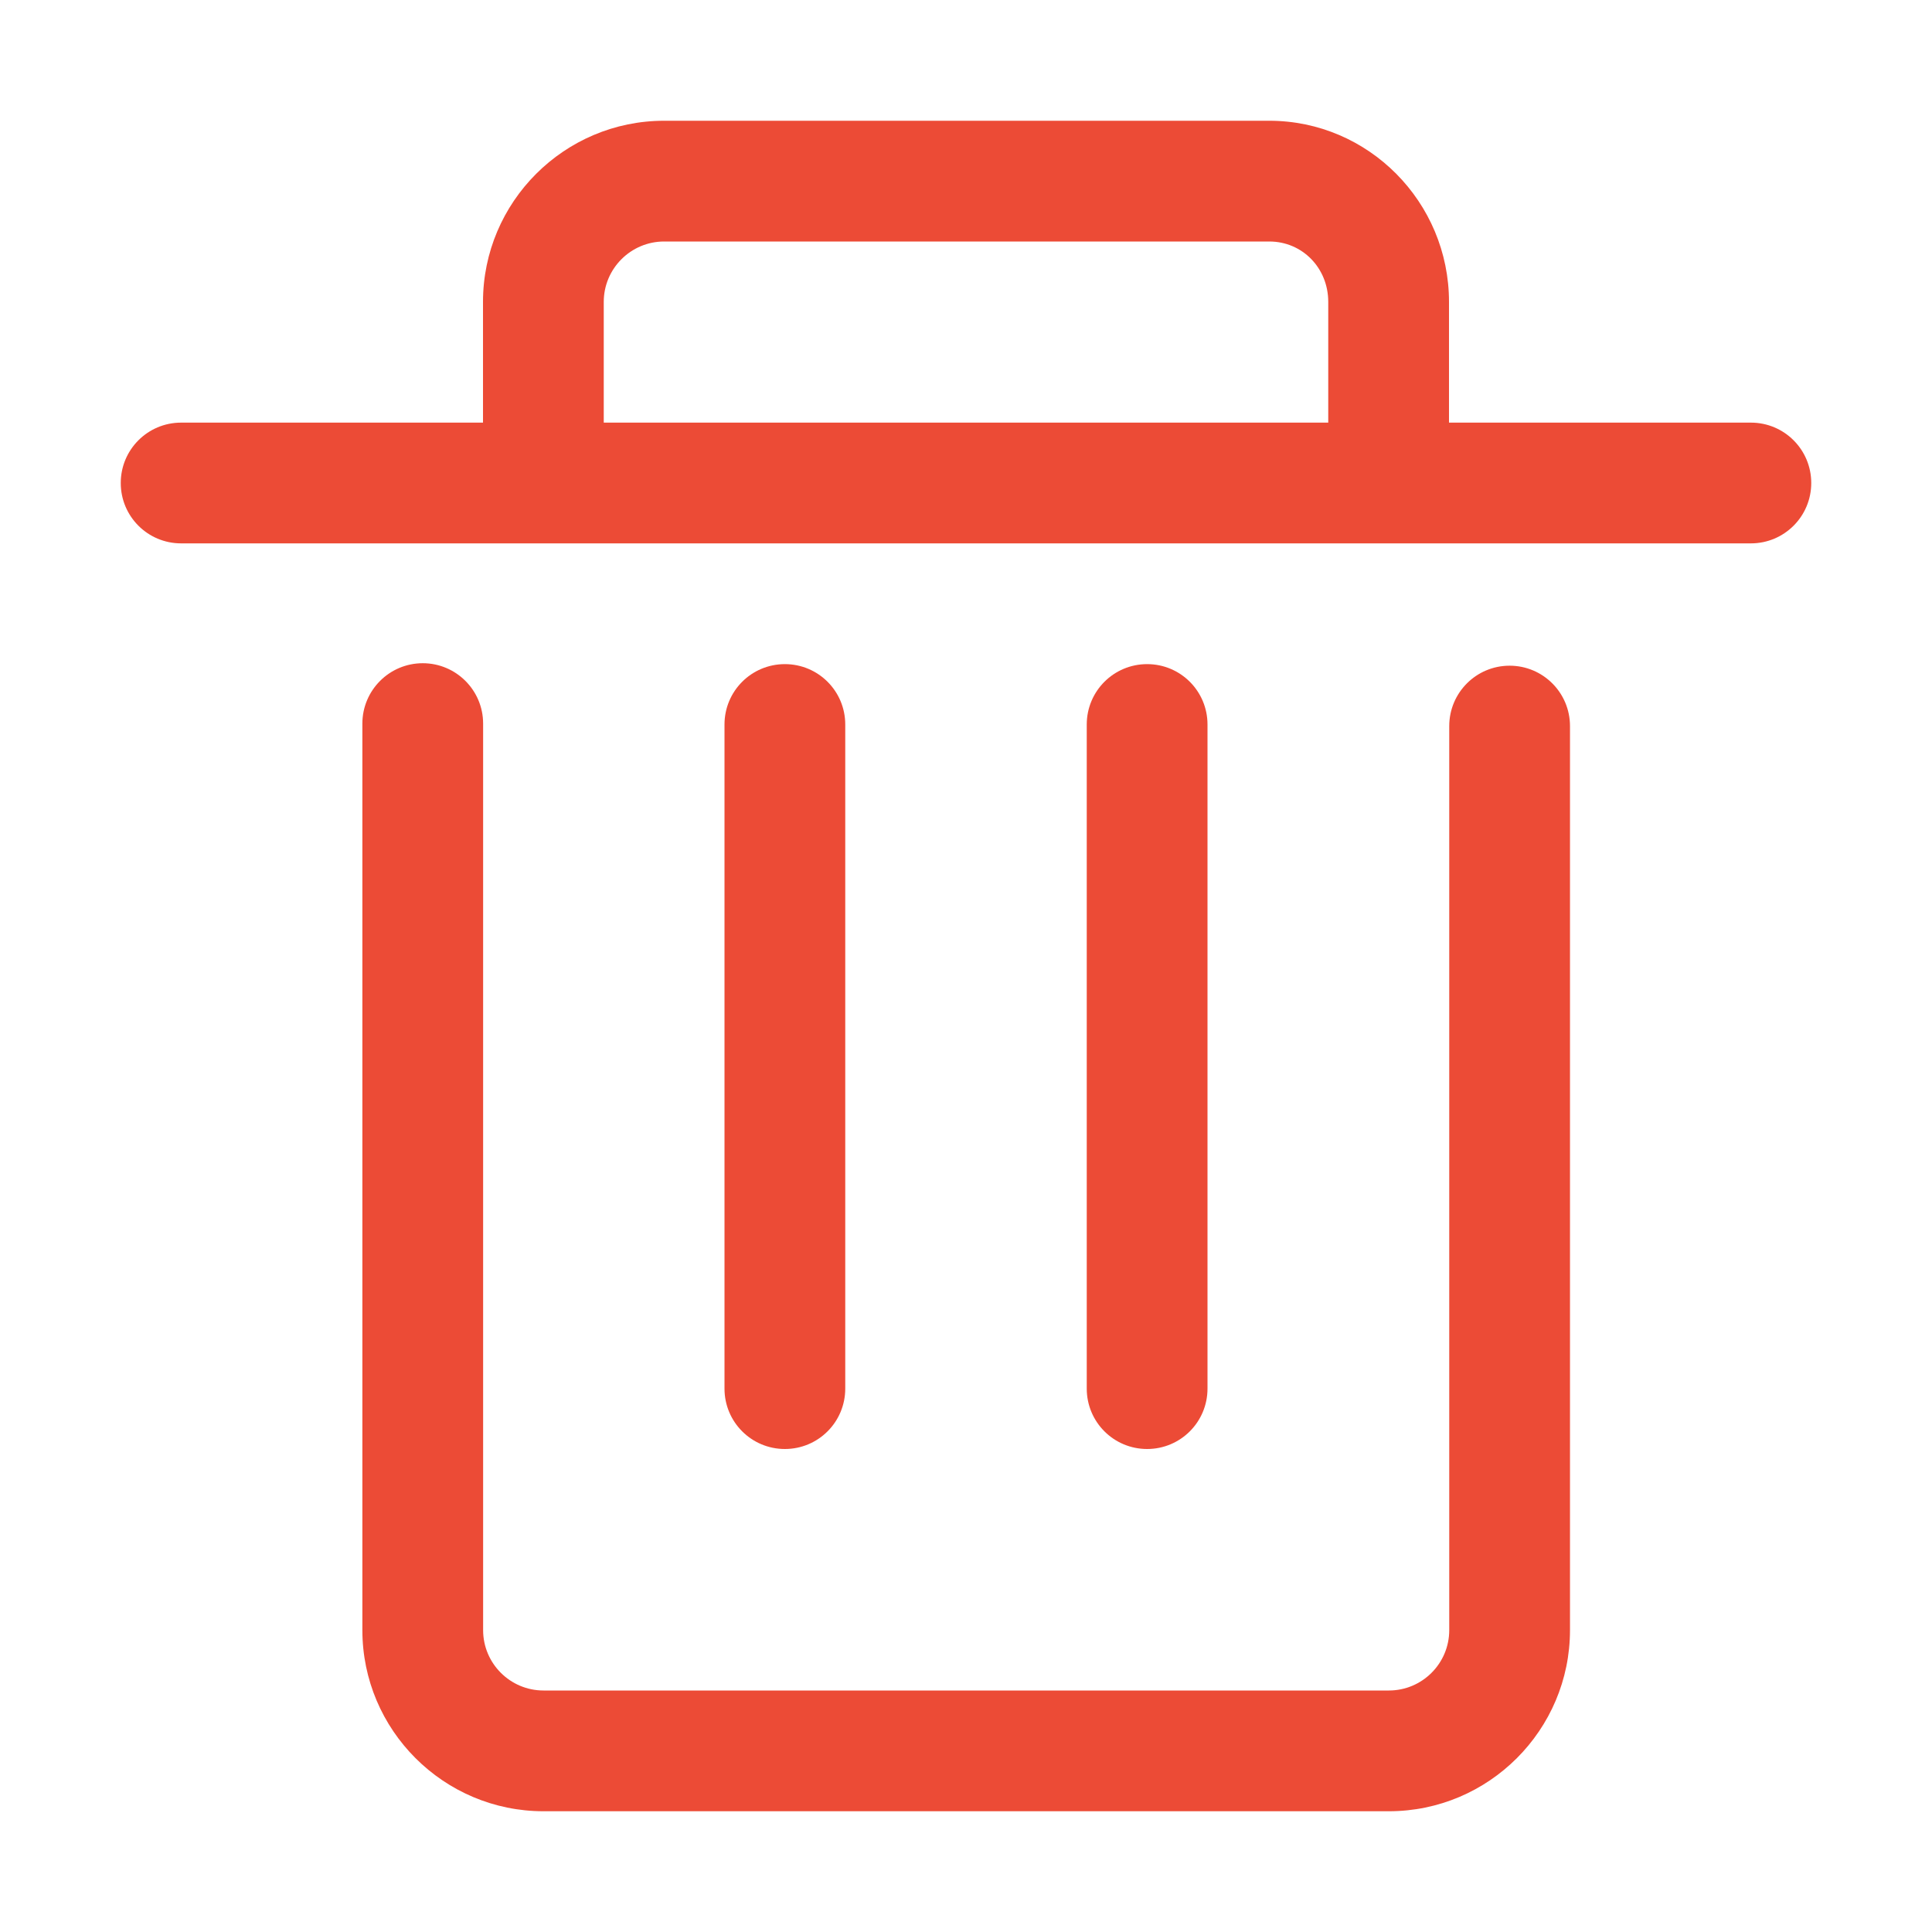 <?xml version="1.0" standalone="no"?><!DOCTYPE svg PUBLIC "-//W3C//DTD SVG 1.1//EN" "http://www.w3.org/Graphics/SVG/1.1/DTD/svg11.dtd"><svg t="1591773543308" class="icon" viewBox="0 0 1024 1024" version="1.1" xmlns="http://www.w3.org/2000/svg" p-id="2690" width="32" height="32" xmlns:xlink="http://www.w3.org/1999/xlink"><defs><style type="text/css"></style></defs><path d="M608 768c-17.696 0-32-14.304-32-32V384c0-17.696 14.304-32 32-32s32 14.304 32 32v352c0 17.696-14.304 32-32 32zM416 768c-17.696 0-32-14.304-32-32V384c0-17.696 14.304-32 32-32s32 14.304 32 32v352c0 17.696-14.304 32-32 32zM928 224H768v-64c0-52.928-42.72-96-95.264-96H352c-52.928 0-96 43.072-96 96v64H96c-17.696 0-32 14.304-32 32s14.304 32 32 32h832c17.696 0 32-14.304 32-32s-14.304-32-32-32z m-608-64c0-17.632 14.368-32 32-32h320.736C690.272 128 704 142.048 704 160v64H320v-64z" p-id="2691" fill="#ec4b36"></path><path d="M736.128 960H288.064c-52.928 0-96-43.072-96-96V383.52c0-17.664 14.336-32 32-32s32 14.336 32 32V864c0 17.664 14.368 32 32 32h448.064c17.664 0 32-14.336 32-32V384.832c0-17.664 14.304-32 32-32s32 14.336 32 32V864c0 52.928-43.072 96-96 96z" p-id="2692" fill="#ec4b36"></path></svg>